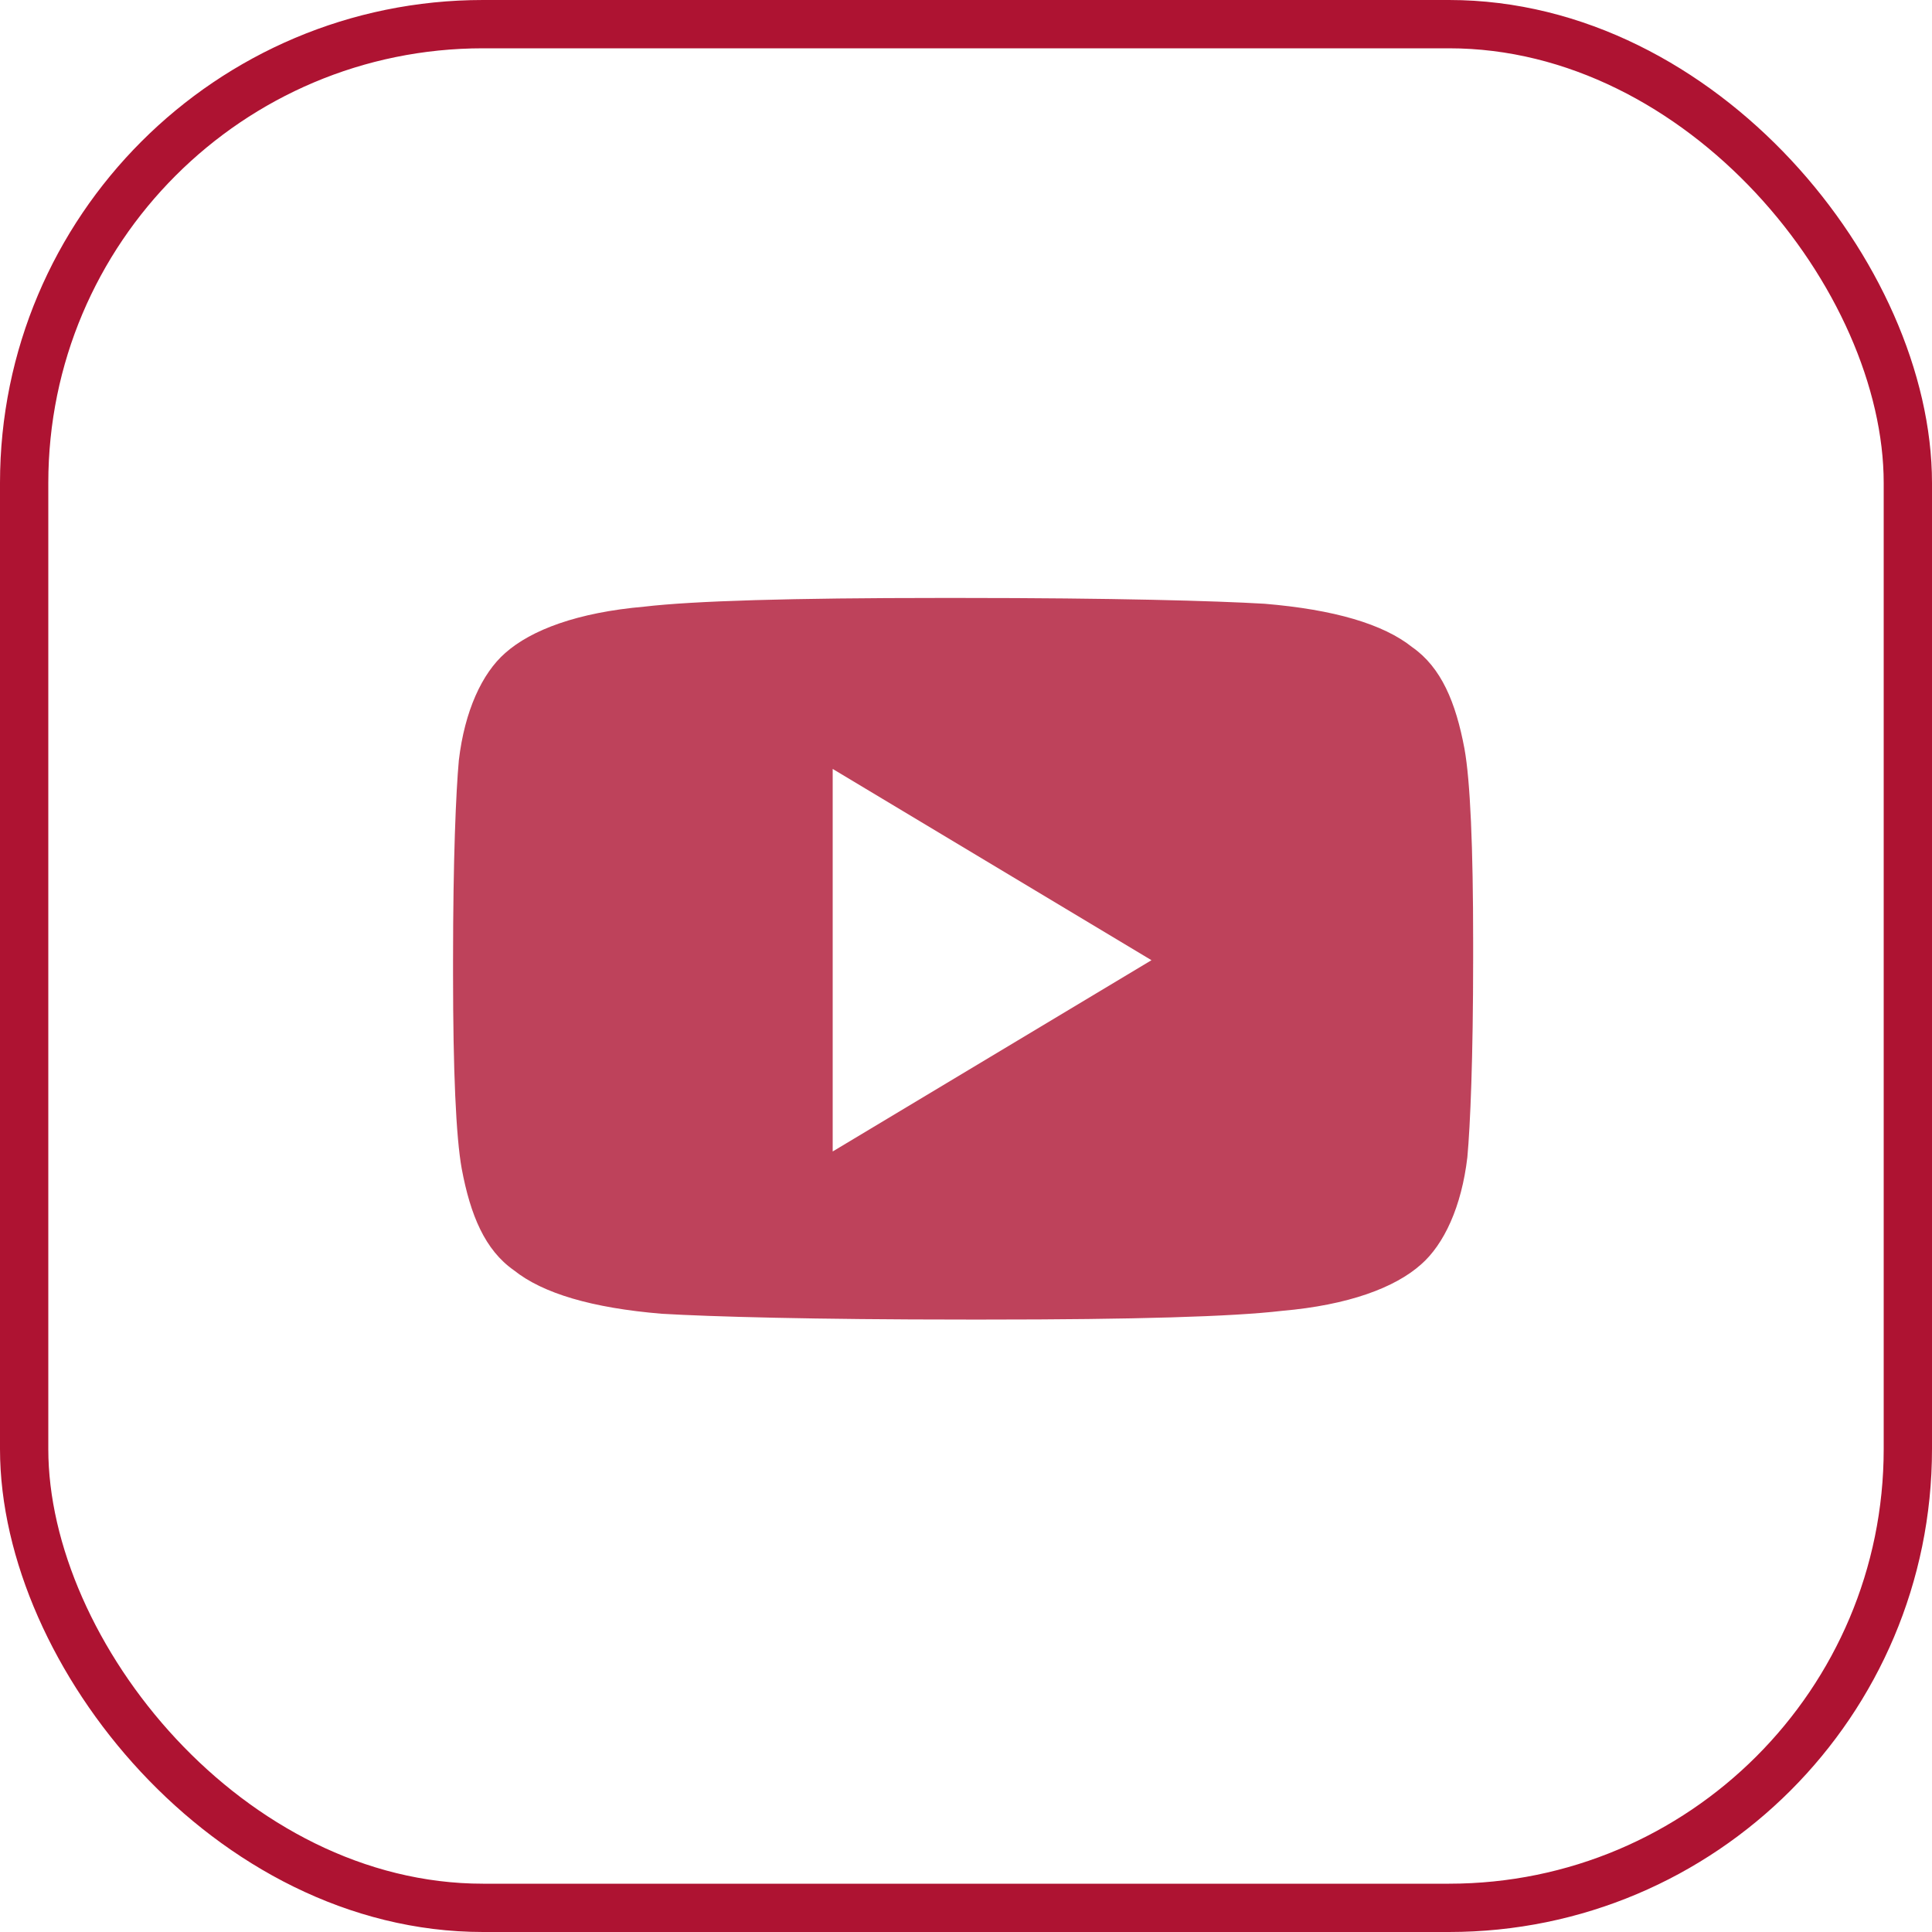<svg width="40" height="40" viewBox="0 0 40 40" fill="none" xmlns="http://www.w3.org/2000/svg">
<rect x="0.5" y="0.5" width="39" height="39" rx="9.5" stroke="#AE1332"/>
<g opacity="0.8">
<path fill-rule="evenodd" clip-rule="evenodd" d="M26.18 12.5C25.16 12.44 23.06 12.38 19.88 12.38H19.46C16.4 12.38 14.36 12.44 13.34 12.56C11.96 12.68 11 13.04 10.46 13.52C9.98 13.94 9.62 14.72 9.5 15.74C9.44 16.4 9.38 17.78 9.38 19.88V20.18C9.38 22.16 9.44 23.54 9.56 24.2C9.74 25.16 10.04 25.88 10.64 26.3C11.24 26.78 12.26 27.08 13.7 27.2C14.72 27.26 16.82 27.32 20 27.32H20.42C23.48 27.32 25.52 27.26 26.54 27.14C27.92 27.02 28.88 26.66 29.42 26.18C29.9 25.76 30.26 24.98 30.38 23.96C30.44 23.3 30.5 21.92 30.5 19.82V19.52C30.5 17.54 30.44 16.16 30.32 15.5C30.14 14.54 29.84 13.82 29.24 13.4C28.64 12.92 27.62 12.62 26.18 12.5ZM23.84 19.88L17.24 23.84V15.92L23.84 19.88Z" fill="#AE1332"/>
</g>
</svg>
